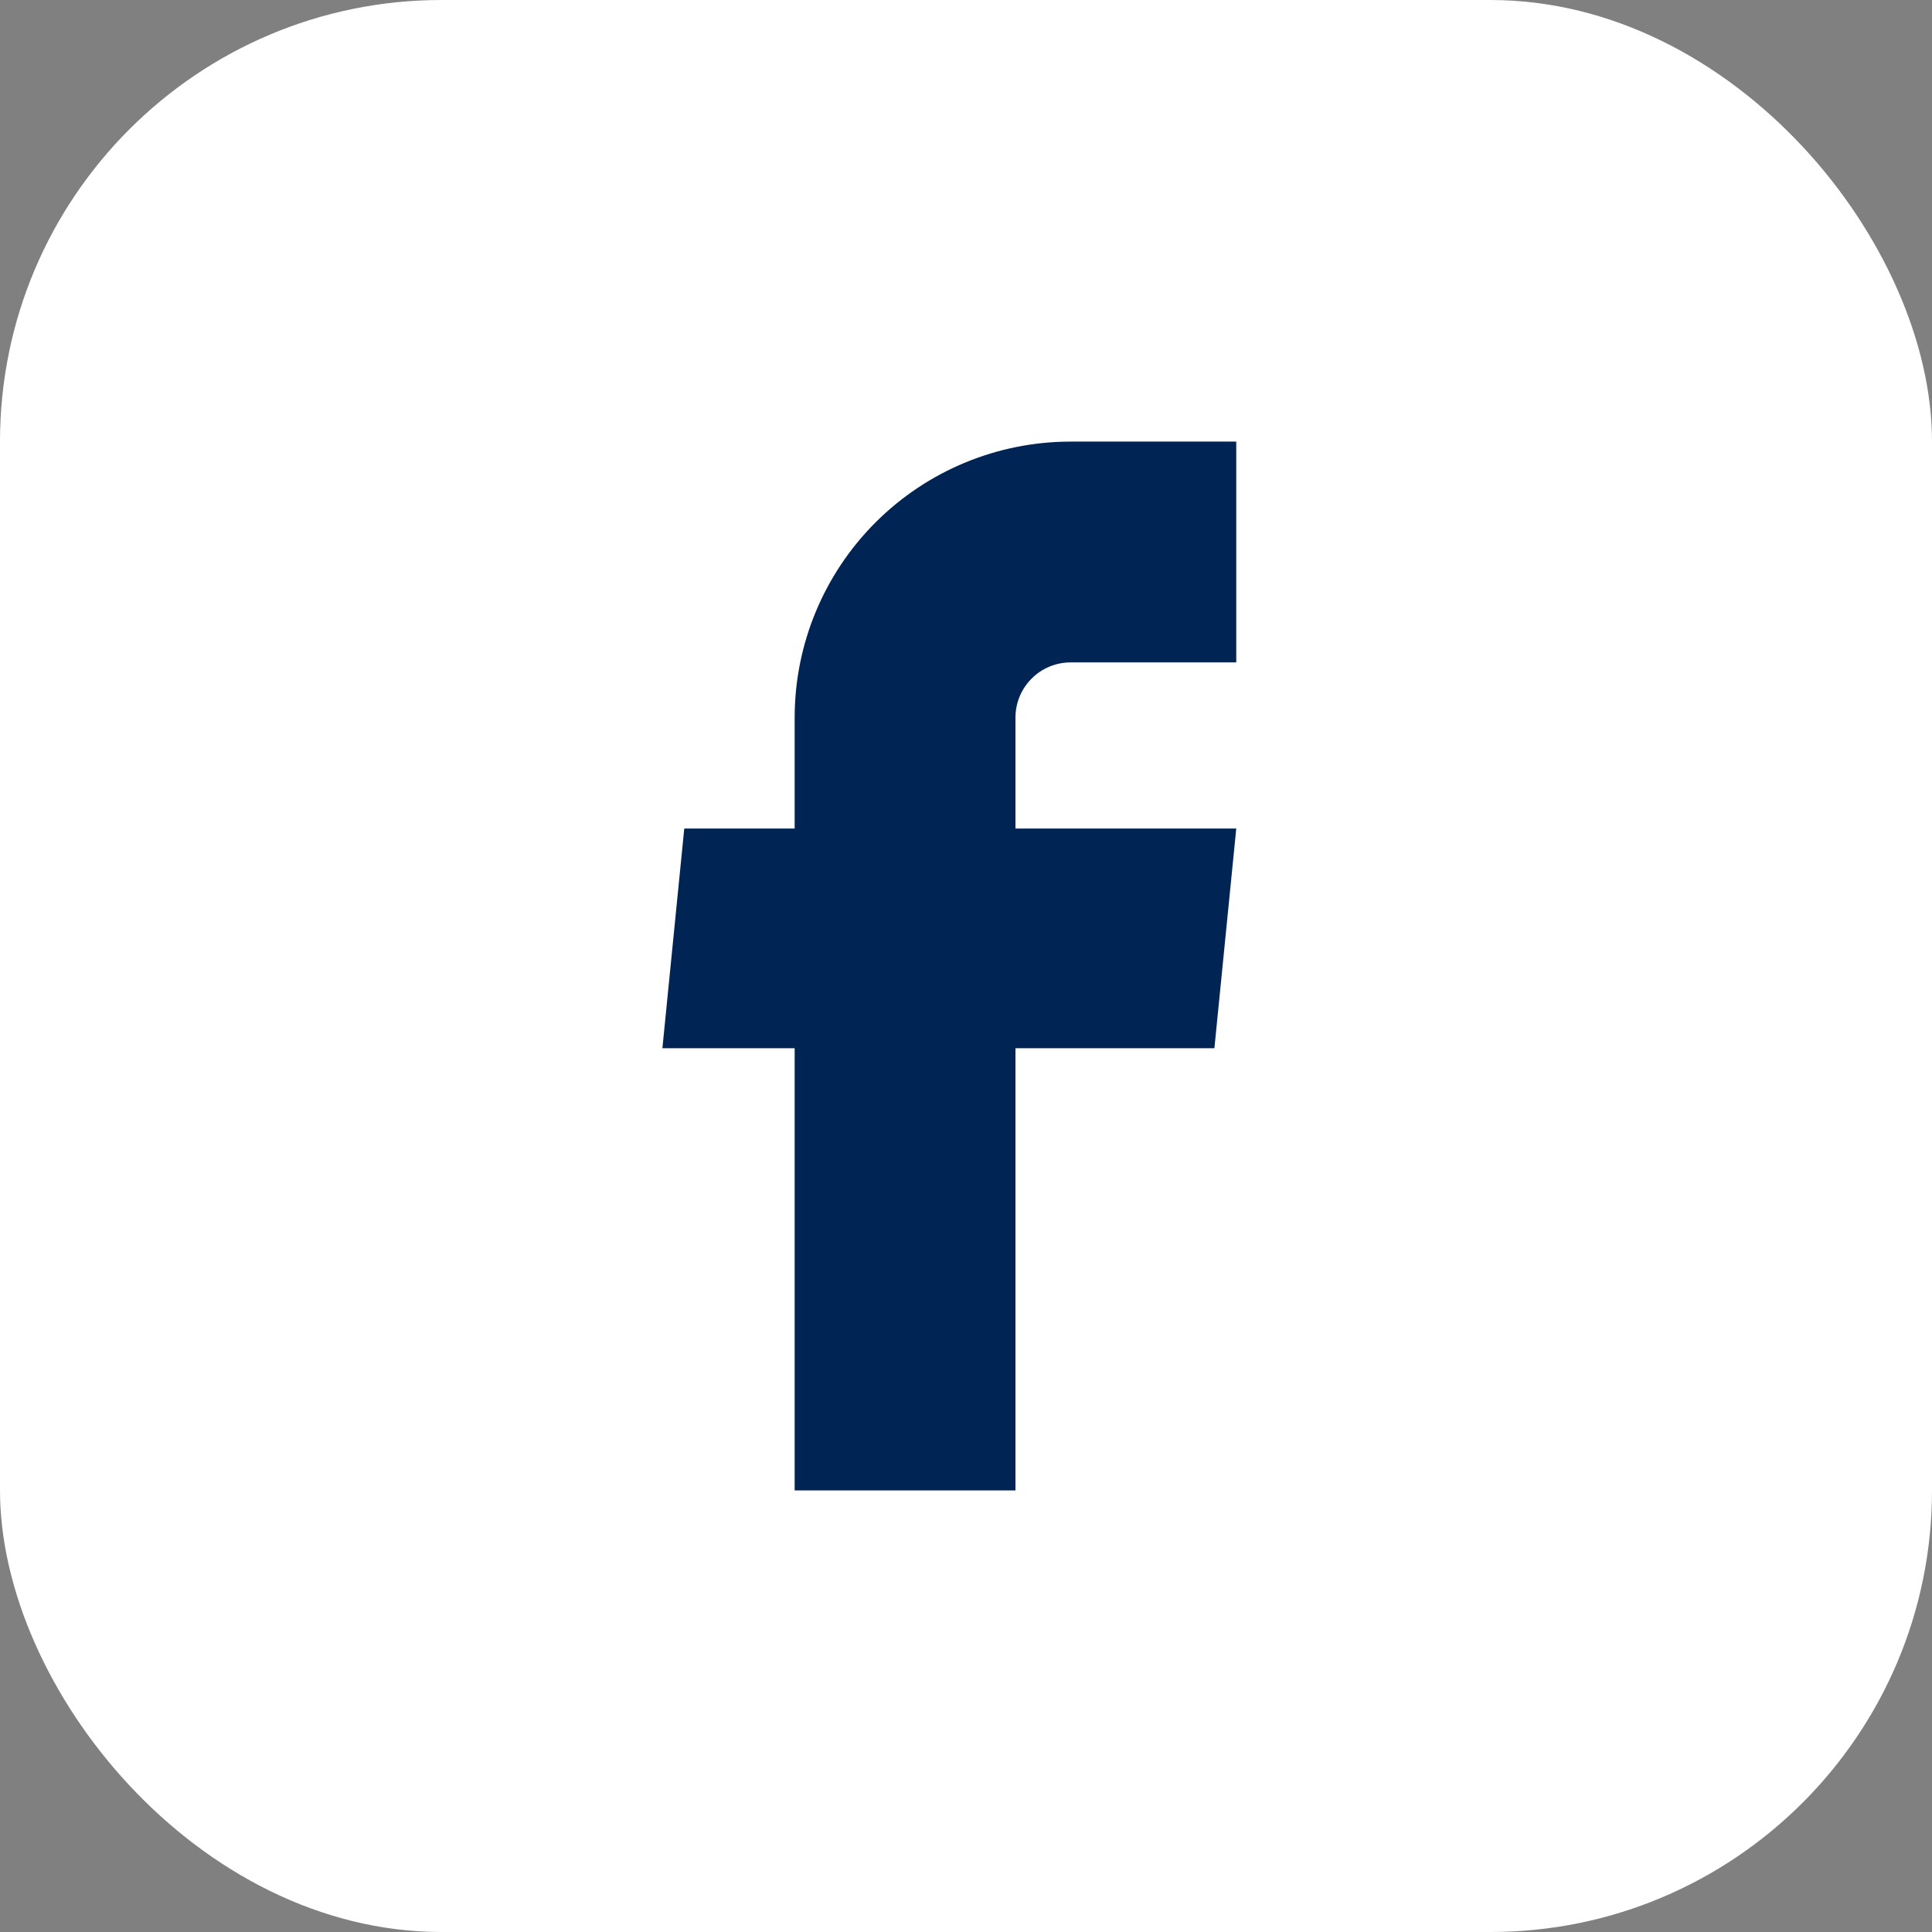 <svg width="35" height="35" viewBox="0 0 35 35" fill="none" xmlns="http://www.w3.org/2000/svg">
<rect x="0" y="0" width="35" height="35" fill="#808080" stroke="none"/>
<rect width="35" height="35" rx="8" fill="white"/>
<path d="M14.396 27H18.396V18.99H22L22.396 15.01H18.396V13C18.396 12.735 18.501 12.48 18.689 12.293C18.876 12.105 19.131 12 19.396 12H22.396V8H19.396C18.07 8 16.798 8.527 15.861 9.464C14.923 10.402 14.396 11.674 14.396 13V15.01H12.396L12 18.99H14.396V27Z" fill="#002554"/>
</svg>
